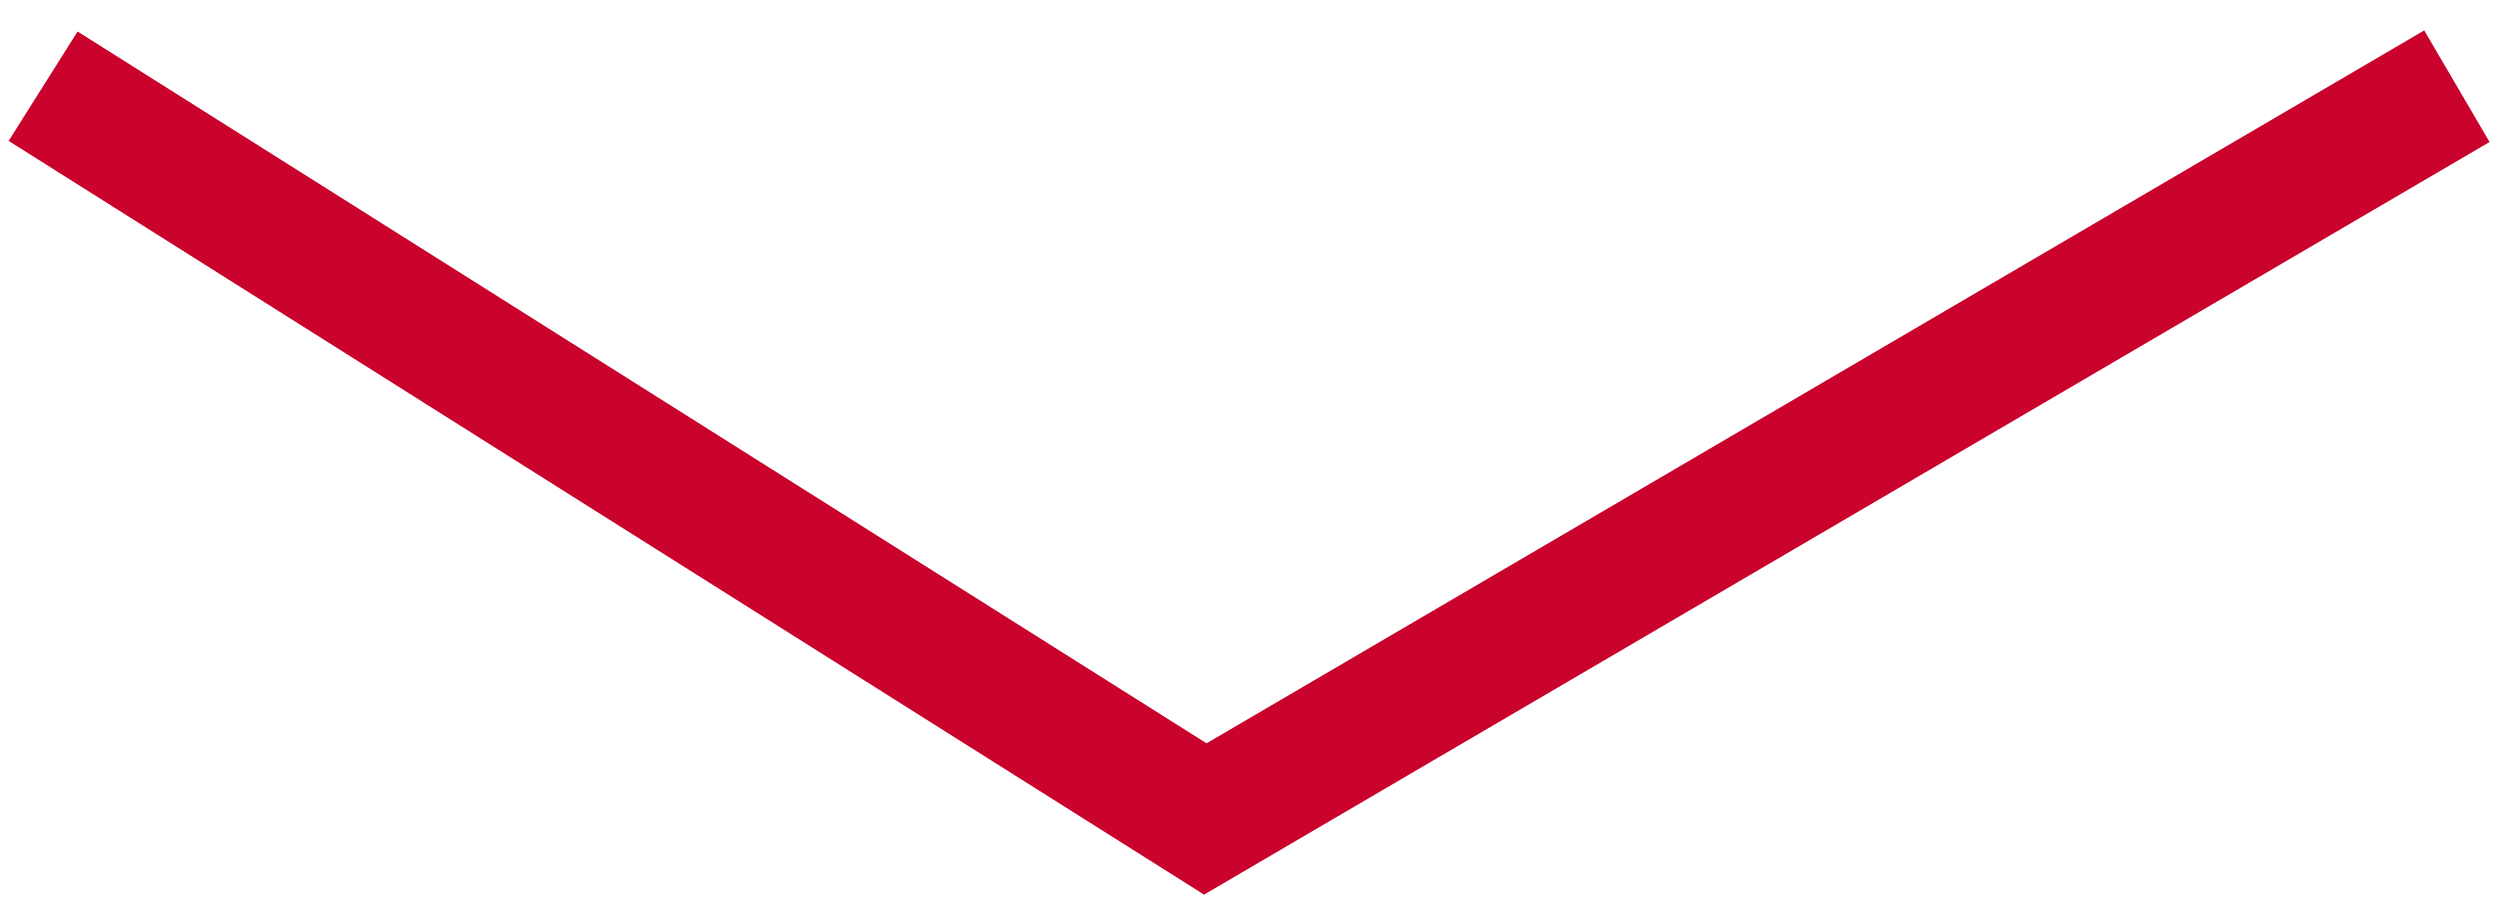 <?xml version="1.0" encoding="UTF-8"?>
<svg width="58px" height="21px" viewBox="0 0 58 21" version="1.1" xmlns="http://www.w3.org/2000/svg" xmlns:xlink="http://www.w3.org/1999/xlink">
    <!-- Generator: Sketch 52.2 (67145) - http://www.bohemiancoding.com/sketch -->
    <title>Path 3</title>
    <desc>Created with Sketch.</desc>
    <g id="Page-1" stroke="none" stroke-width="1" fill="none" fill-rule="evenodd">
        <g id="monastic2" transform="translate(-931, -4238)" fill-rule="nonzero" stroke="#CA032D" stroke-width="3">
            <polyline id="Path-3" points="932 4240 958.963 4257 988 4240"></polyline>
        </g>
    </g>
</svg>
